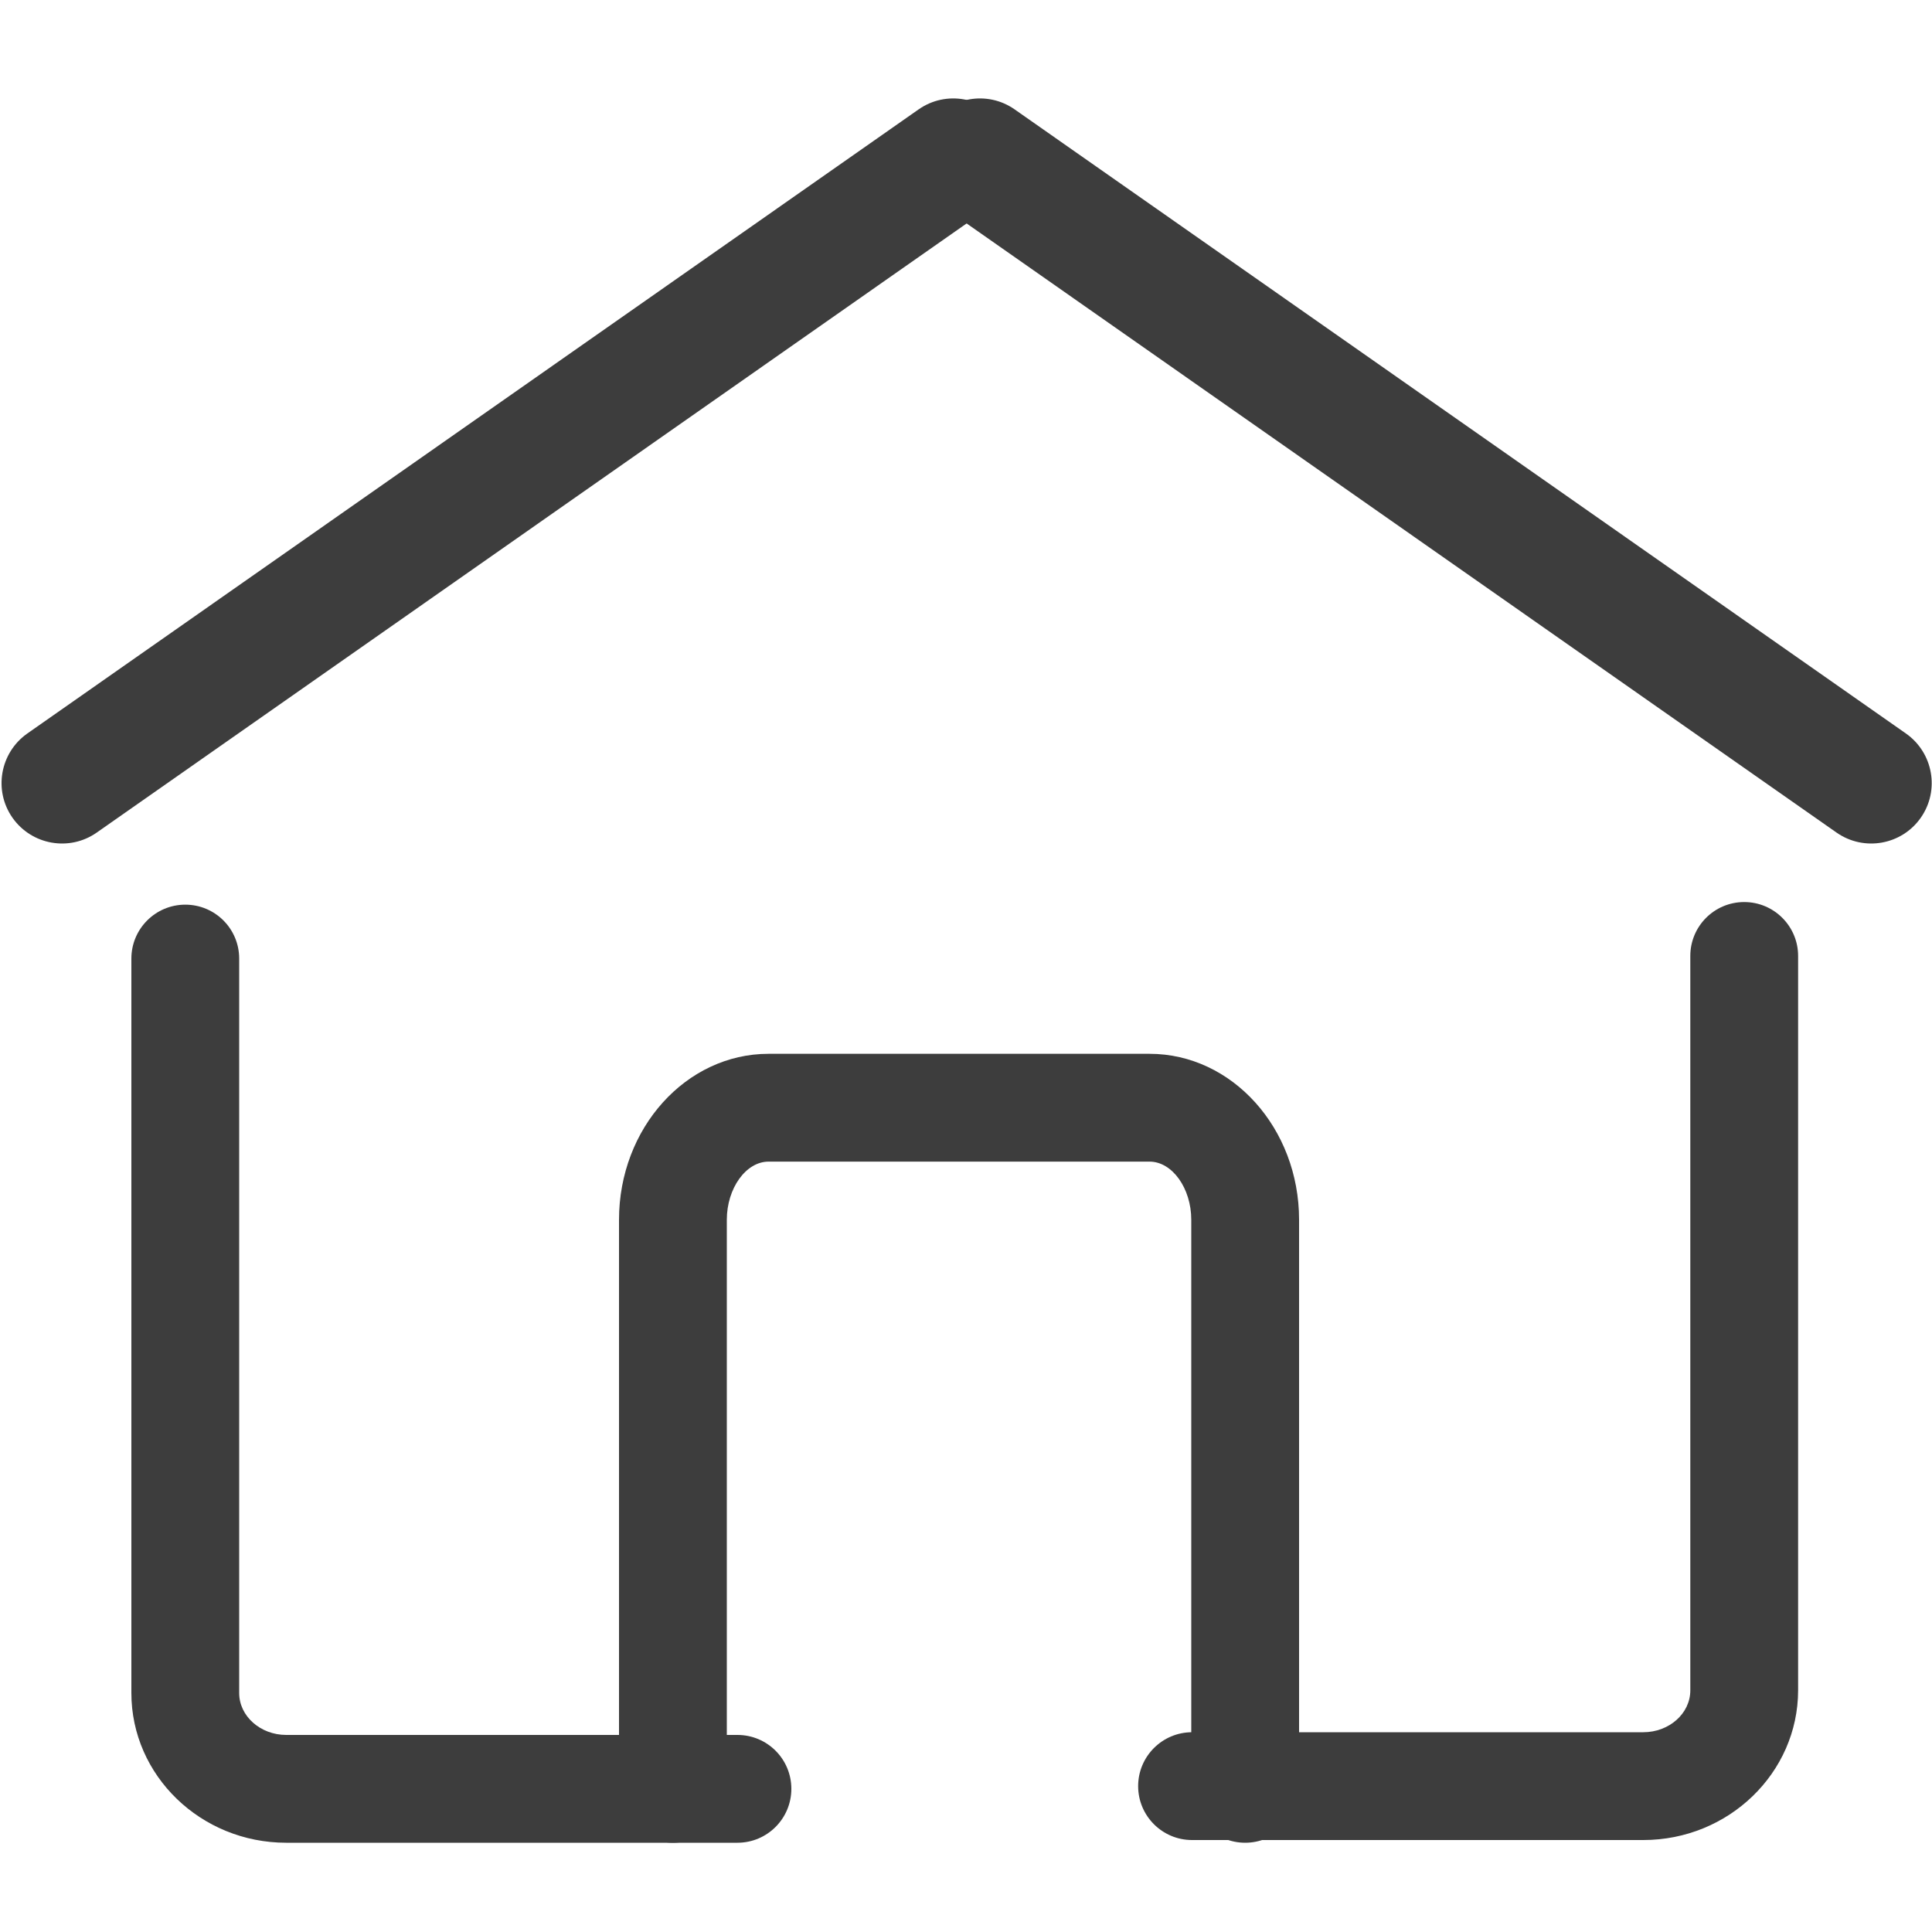 <?xml version="1.0" encoding="UTF-8"?>
<svg width="20px" height="20px" viewBox="0 0 20 20" version="1.1" xmlns="http://www.w3.org/2000/svg" xmlns:xlink="http://www.w3.org/1999/xlink">
    <!-- Generator: Sketch 59.1 (86144) - https://sketch.com -->
    <title>Icon/Home-off</title>
    <desc>Created with Sketch.</desc>
    <g id="Icon/Home-off" stroke="none" stroke-width="1" fill="none" fill-rule="evenodd">
        <g id="huangsetubiaozhizuomoban-01" transform="translate(0, 1)" fill="#3D3D3D" fill-rule="nonzero">
            <path d="M0.129,7.465 C-0.069,7.182 1.35308431e-16,6.792 0.283,6.593 L9.51,0.132 C9.793,-0.066 10.183,0.003 10.382,0.286 C10.58,0.569 10.511,0.959 10.228,1.158 L1.001,7.619 C0.718,7.817 0.328,7.748 0.129,7.465 Z" id="Path"></path>
            <path d="M19.884,7.465 C20.082,7.182 20.013,6.792 19.73,6.593 L10.503,0.132 C10.22,-0.066 9.83,0.003 9.631,0.286 C9.433,0.569 9.502,0.959 9.785,1.158 L19.012,7.619 C19.296,7.817 19.686,7.748 19.884,7.465 Z" id="Path"></path>
            <path d="M7.634,18.076 L2.963,18.076 C2.079,18.076 1.36,17.381 1.36,16.526 L1.36,8.923 C1.36,8.615 1.61,8.365 1.918,8.365 C2.227,8.365 2.476,8.615 2.476,8.923 L2.476,16.526 C2.476,16.765 2.695,16.96 2.963,16.96 L7.634,16.96 C7.942,16.96 8.192,17.209 8.192,17.518 C8.192,17.826 7.942,18.076 7.634,18.076 Z" id="Path"></path>
            <path d="M12.89,18.076 C12.582,18.076 12.332,17.826 12.332,17.518 L12.332,11.627 C12.332,11.301 12.135,11.025 11.9,11.025 L7.956,11.025 C7.722,11.025 7.524,11.301 7.524,11.627 L7.524,17.518 C7.524,17.826 7.274,18.076 6.966,18.076 C6.658,18.076 6.408,17.826 6.408,17.518 L6.408,11.627 C6.408,10.679 7.102,9.909 7.956,9.909 L11.9,9.909 C12.754,9.909 13.448,10.679 13.448,11.627 L13.448,17.518 C13.448,17.826 13.199,18.076 12.89,18.076 Z" id="Path"></path>
            <path d="M17.011,18.048 L12.34,18.048 C12.032,18.048 11.782,17.798 11.782,17.49 C11.782,17.182 12.032,16.932 12.34,16.932 L17.011,16.932 C17.279,16.932 17.498,16.738 17.498,16.499 L17.498,8.896 C17.498,8.588 17.747,8.338 18.056,8.338 C18.364,8.338 18.614,8.588 18.614,8.896 L18.614,16.499 C18.613,17.353 17.894,18.048 17.011,18.048 L17.011,18.048 Z" id="Path"></path>
        </g>
    </g>
</svg>